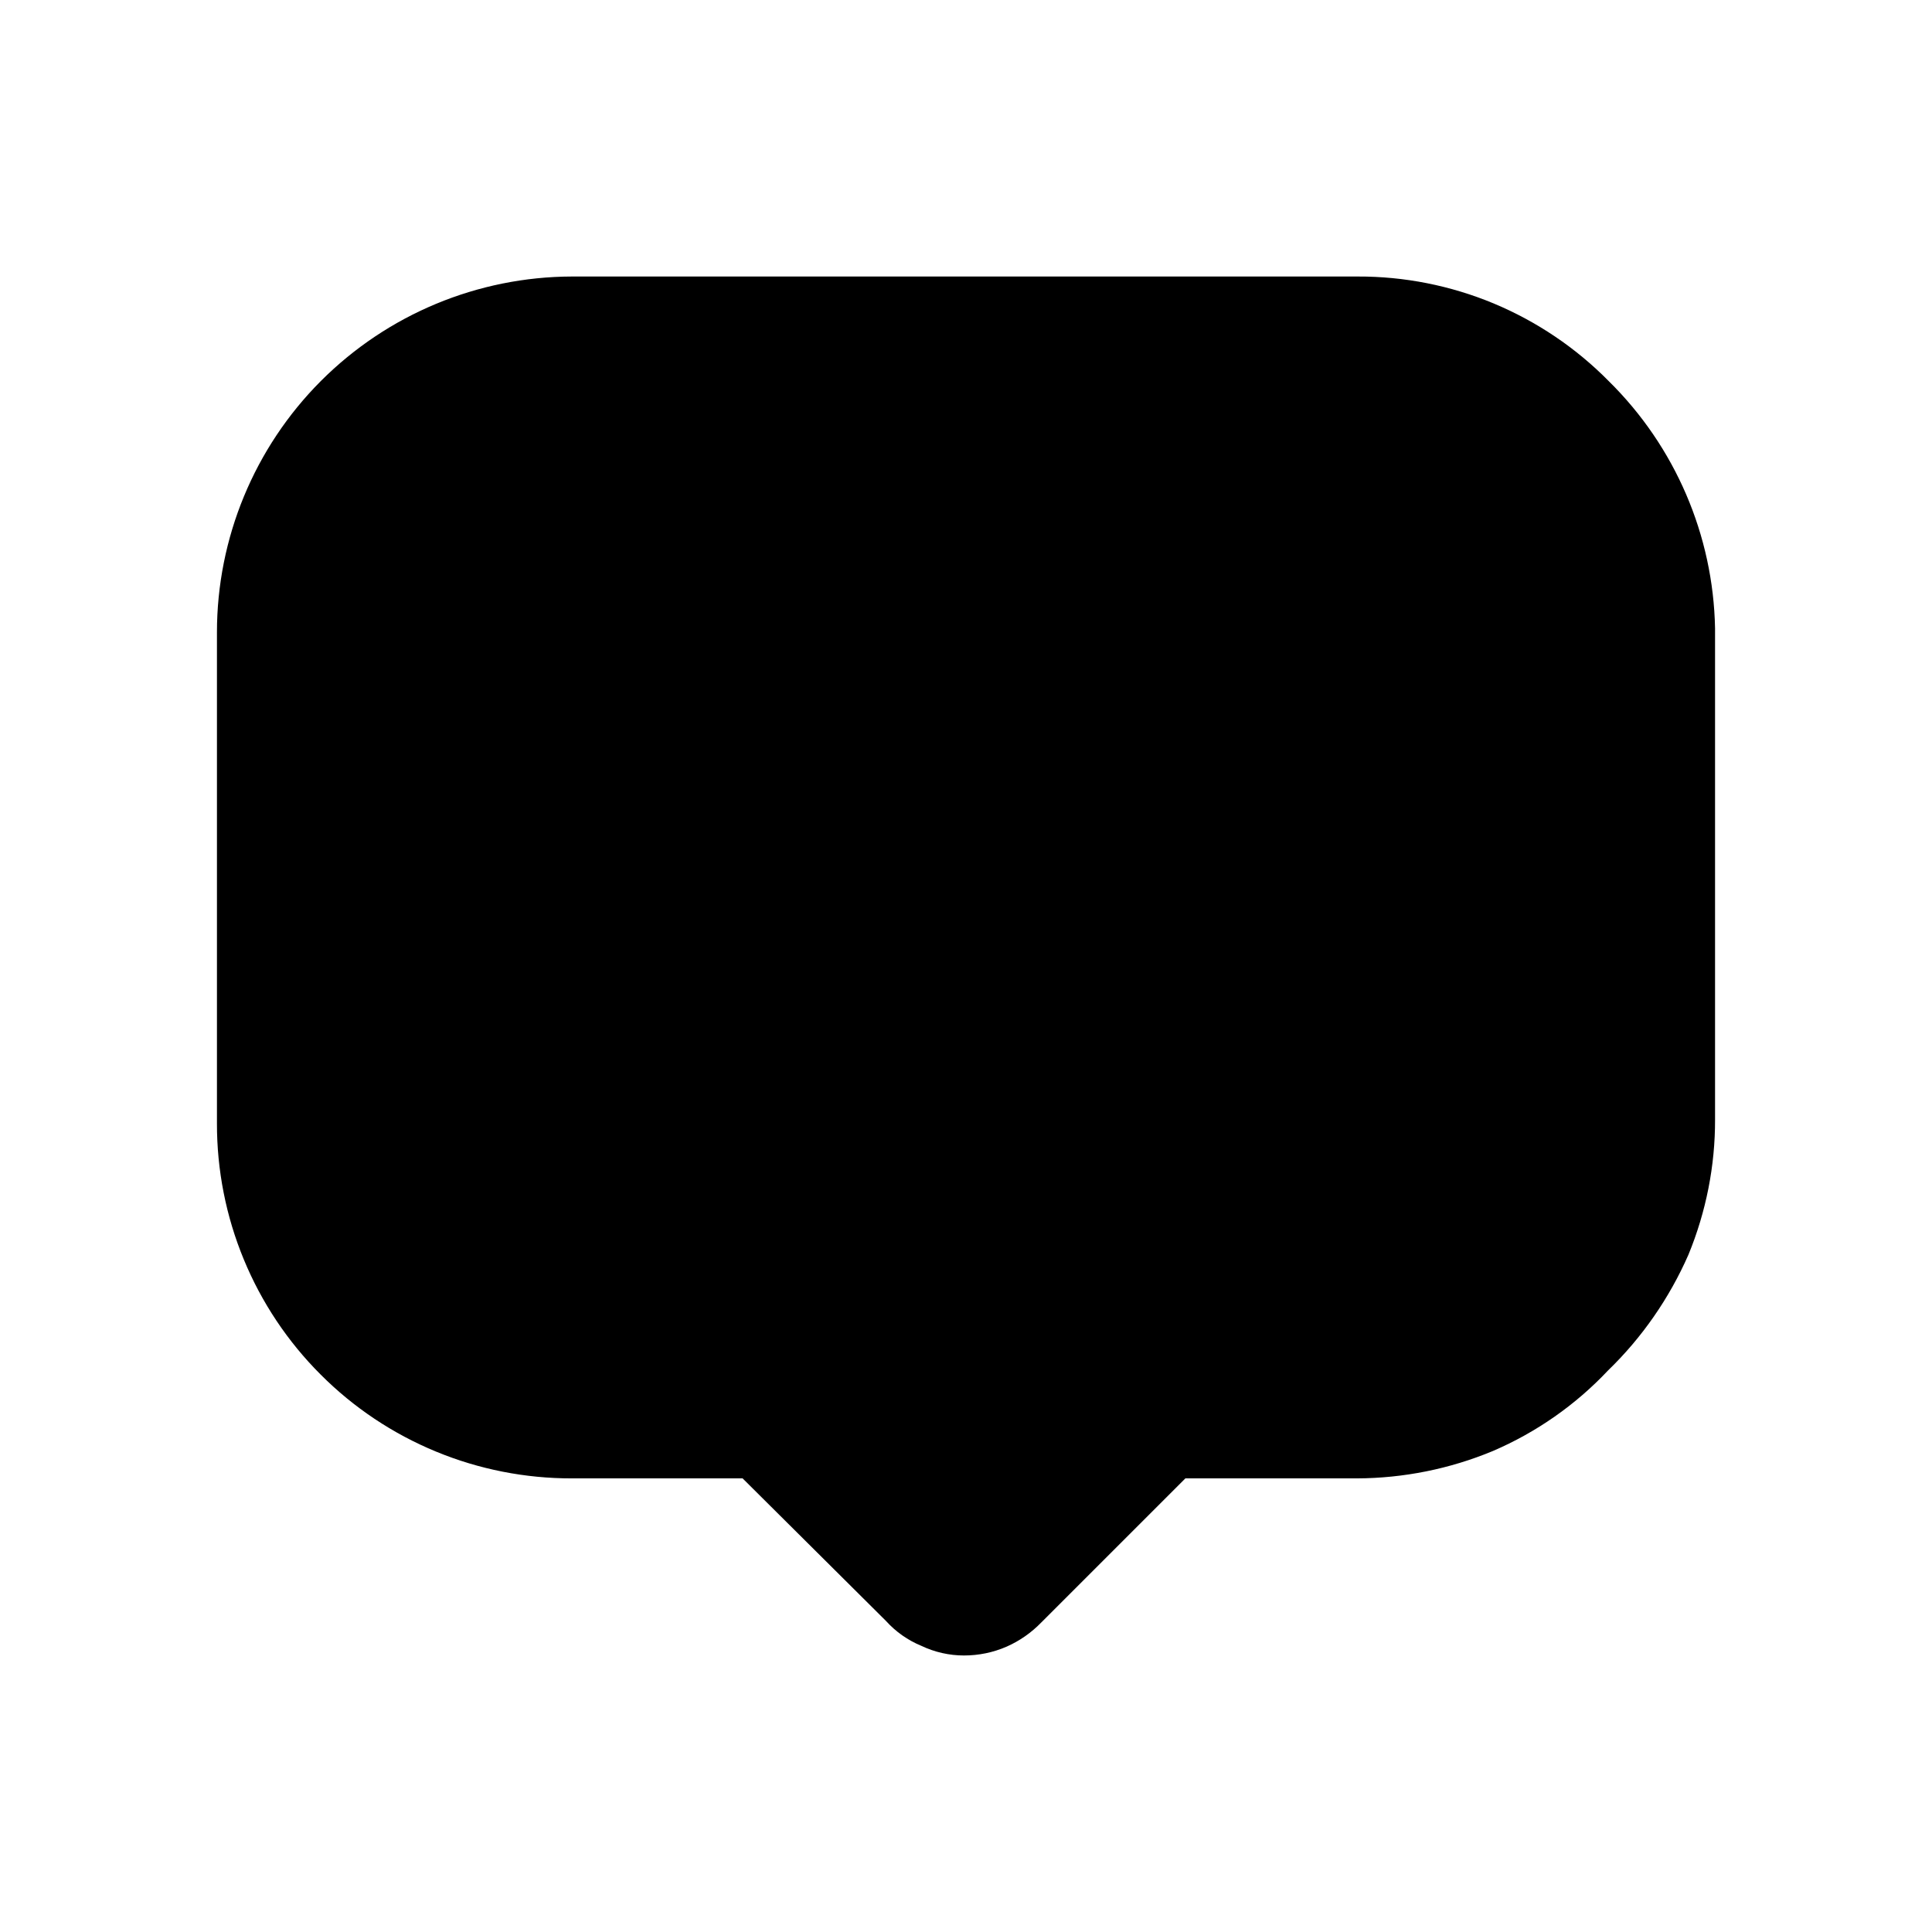 <svg width="24" height="24" viewBox="0 0 24 24" fill="none" xmlns="http://www.w3.org/2000/svg">
<path d="M21.305 7.805V13.905C21.307 14.481 21.194 15.052 20.975 15.585C20.738 16.125 20.399 16.615 19.975 17.025C19.572 17.453 19.085 17.793 18.545 18.025C18.009 18.248 17.435 18.363 16.855 18.365H14.725L12.935 20.155C12.812 20.282 12.666 20.384 12.505 20.455C12.338 20.528 12.157 20.565 11.975 20.565C11.792 20.565 11.611 20.524 11.445 20.445C11.277 20.376 11.127 20.27 11.005 20.135L9.225 18.365H7.105C6.525 18.366 5.951 18.253 5.416 18.032C4.88 17.811 4.393 17.486 3.984 17.076C3.574 16.667 3.249 16.18 3.028 15.644C2.807 15.109 2.694 14.535 2.695 13.955V7.855C2.695 6.685 3.159 5.562 3.986 4.733C4.813 3.905 5.934 3.438 7.105 3.435H16.865C17.445 3.433 18.02 3.547 18.556 3.77C19.092 3.994 19.578 4.322 19.985 4.735C20.809 5.547 21.283 6.649 21.305 7.805Z" fill="black"/>
</svg>
